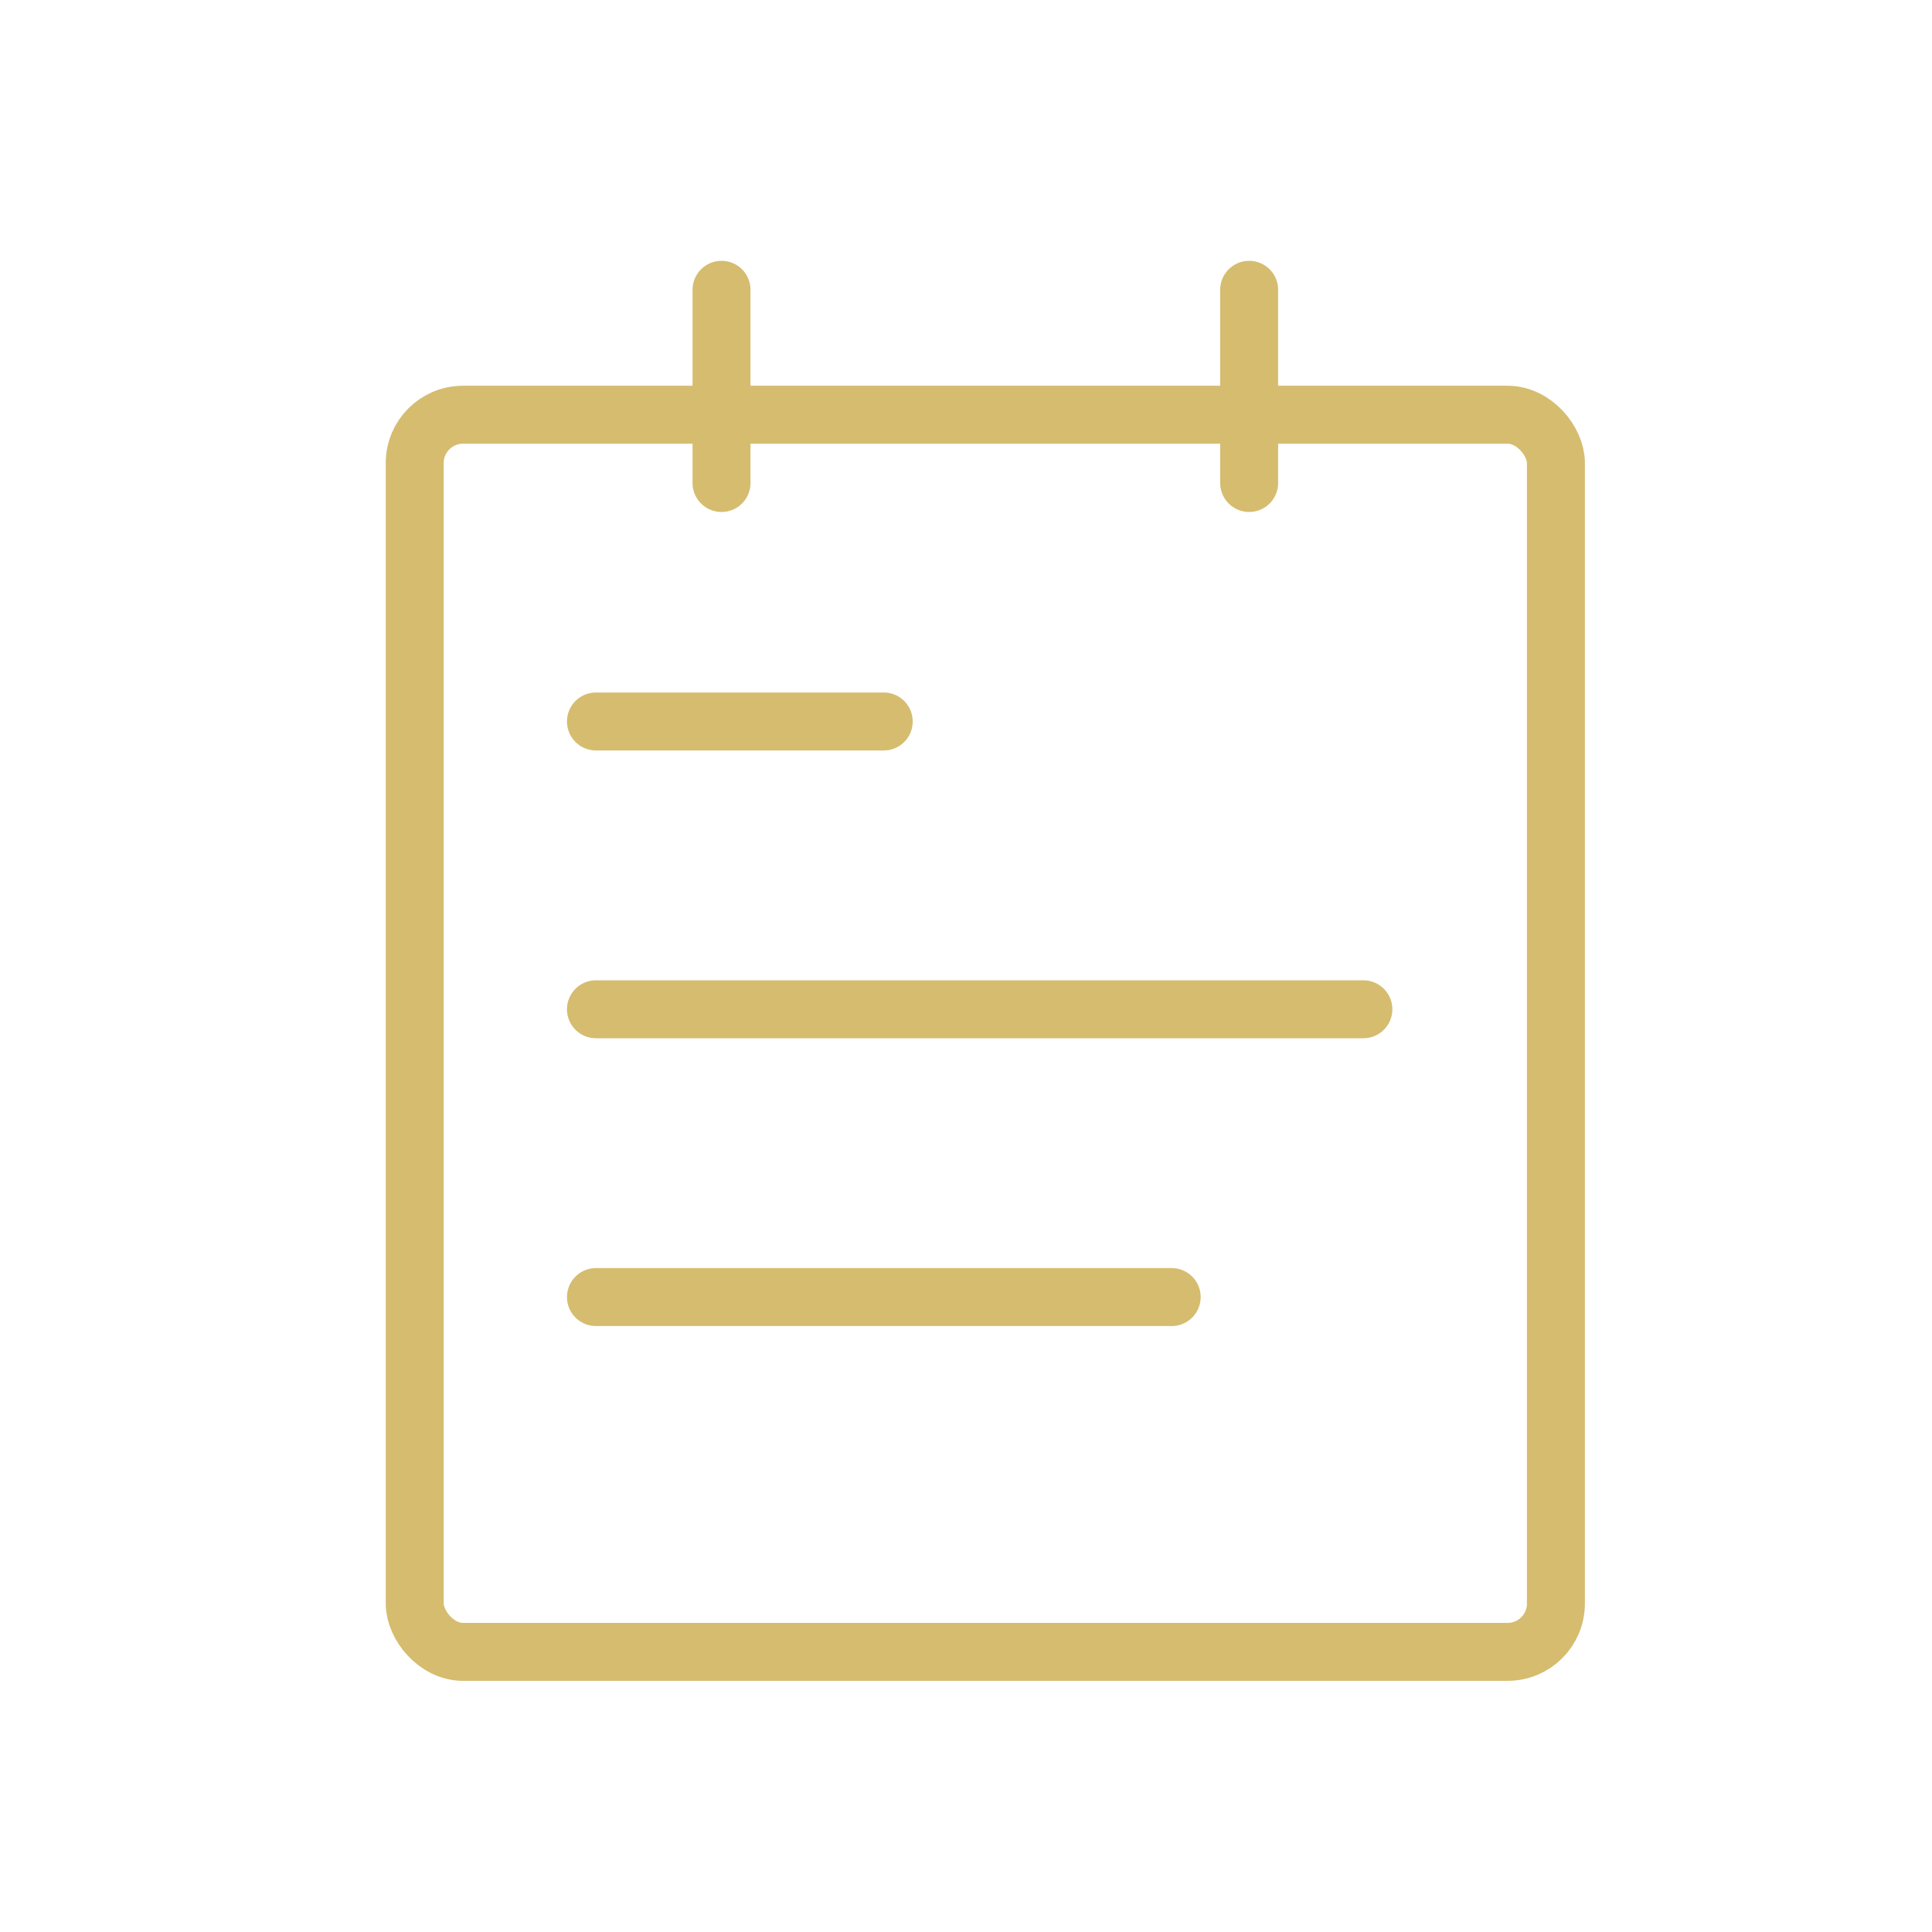 <svg height="50" viewBox="0 0 50 50" width="50" xmlns="http://www.w3.org/2000/svg"><path d="m0 0h50v50h-50z" fill="#fff"/><g stroke="#d6bc6f" stroke-width="1.5" transform="translate(-5631.017 -2729.5)"><g fill="#fff"><rect height="33.517" rx="2" stroke="none" width="31.034" x="5641" y="2739.483"/><rect fill="none" height="32.017" rx="1.25" width="29.534" x="5641.75" y="2740.233"/></g><g fill="none" stroke-linecap="round"><path d="m5680.382 2748h7.448" transform="translate(-33.942 .172)"/><path d="m5680.382 2748h19.861" transform="translate(-33.942 7.62)"/><path d="m5680.382 2748h14.9" transform="translate(-33.942 15.068)"/><path d="m5684.789 2735.927v5" transform="translate(-35.099 1.073)"/><path d="m5684.789 2735.927v5" transform="translate(-21.444 1.073)"/></g></g></svg>